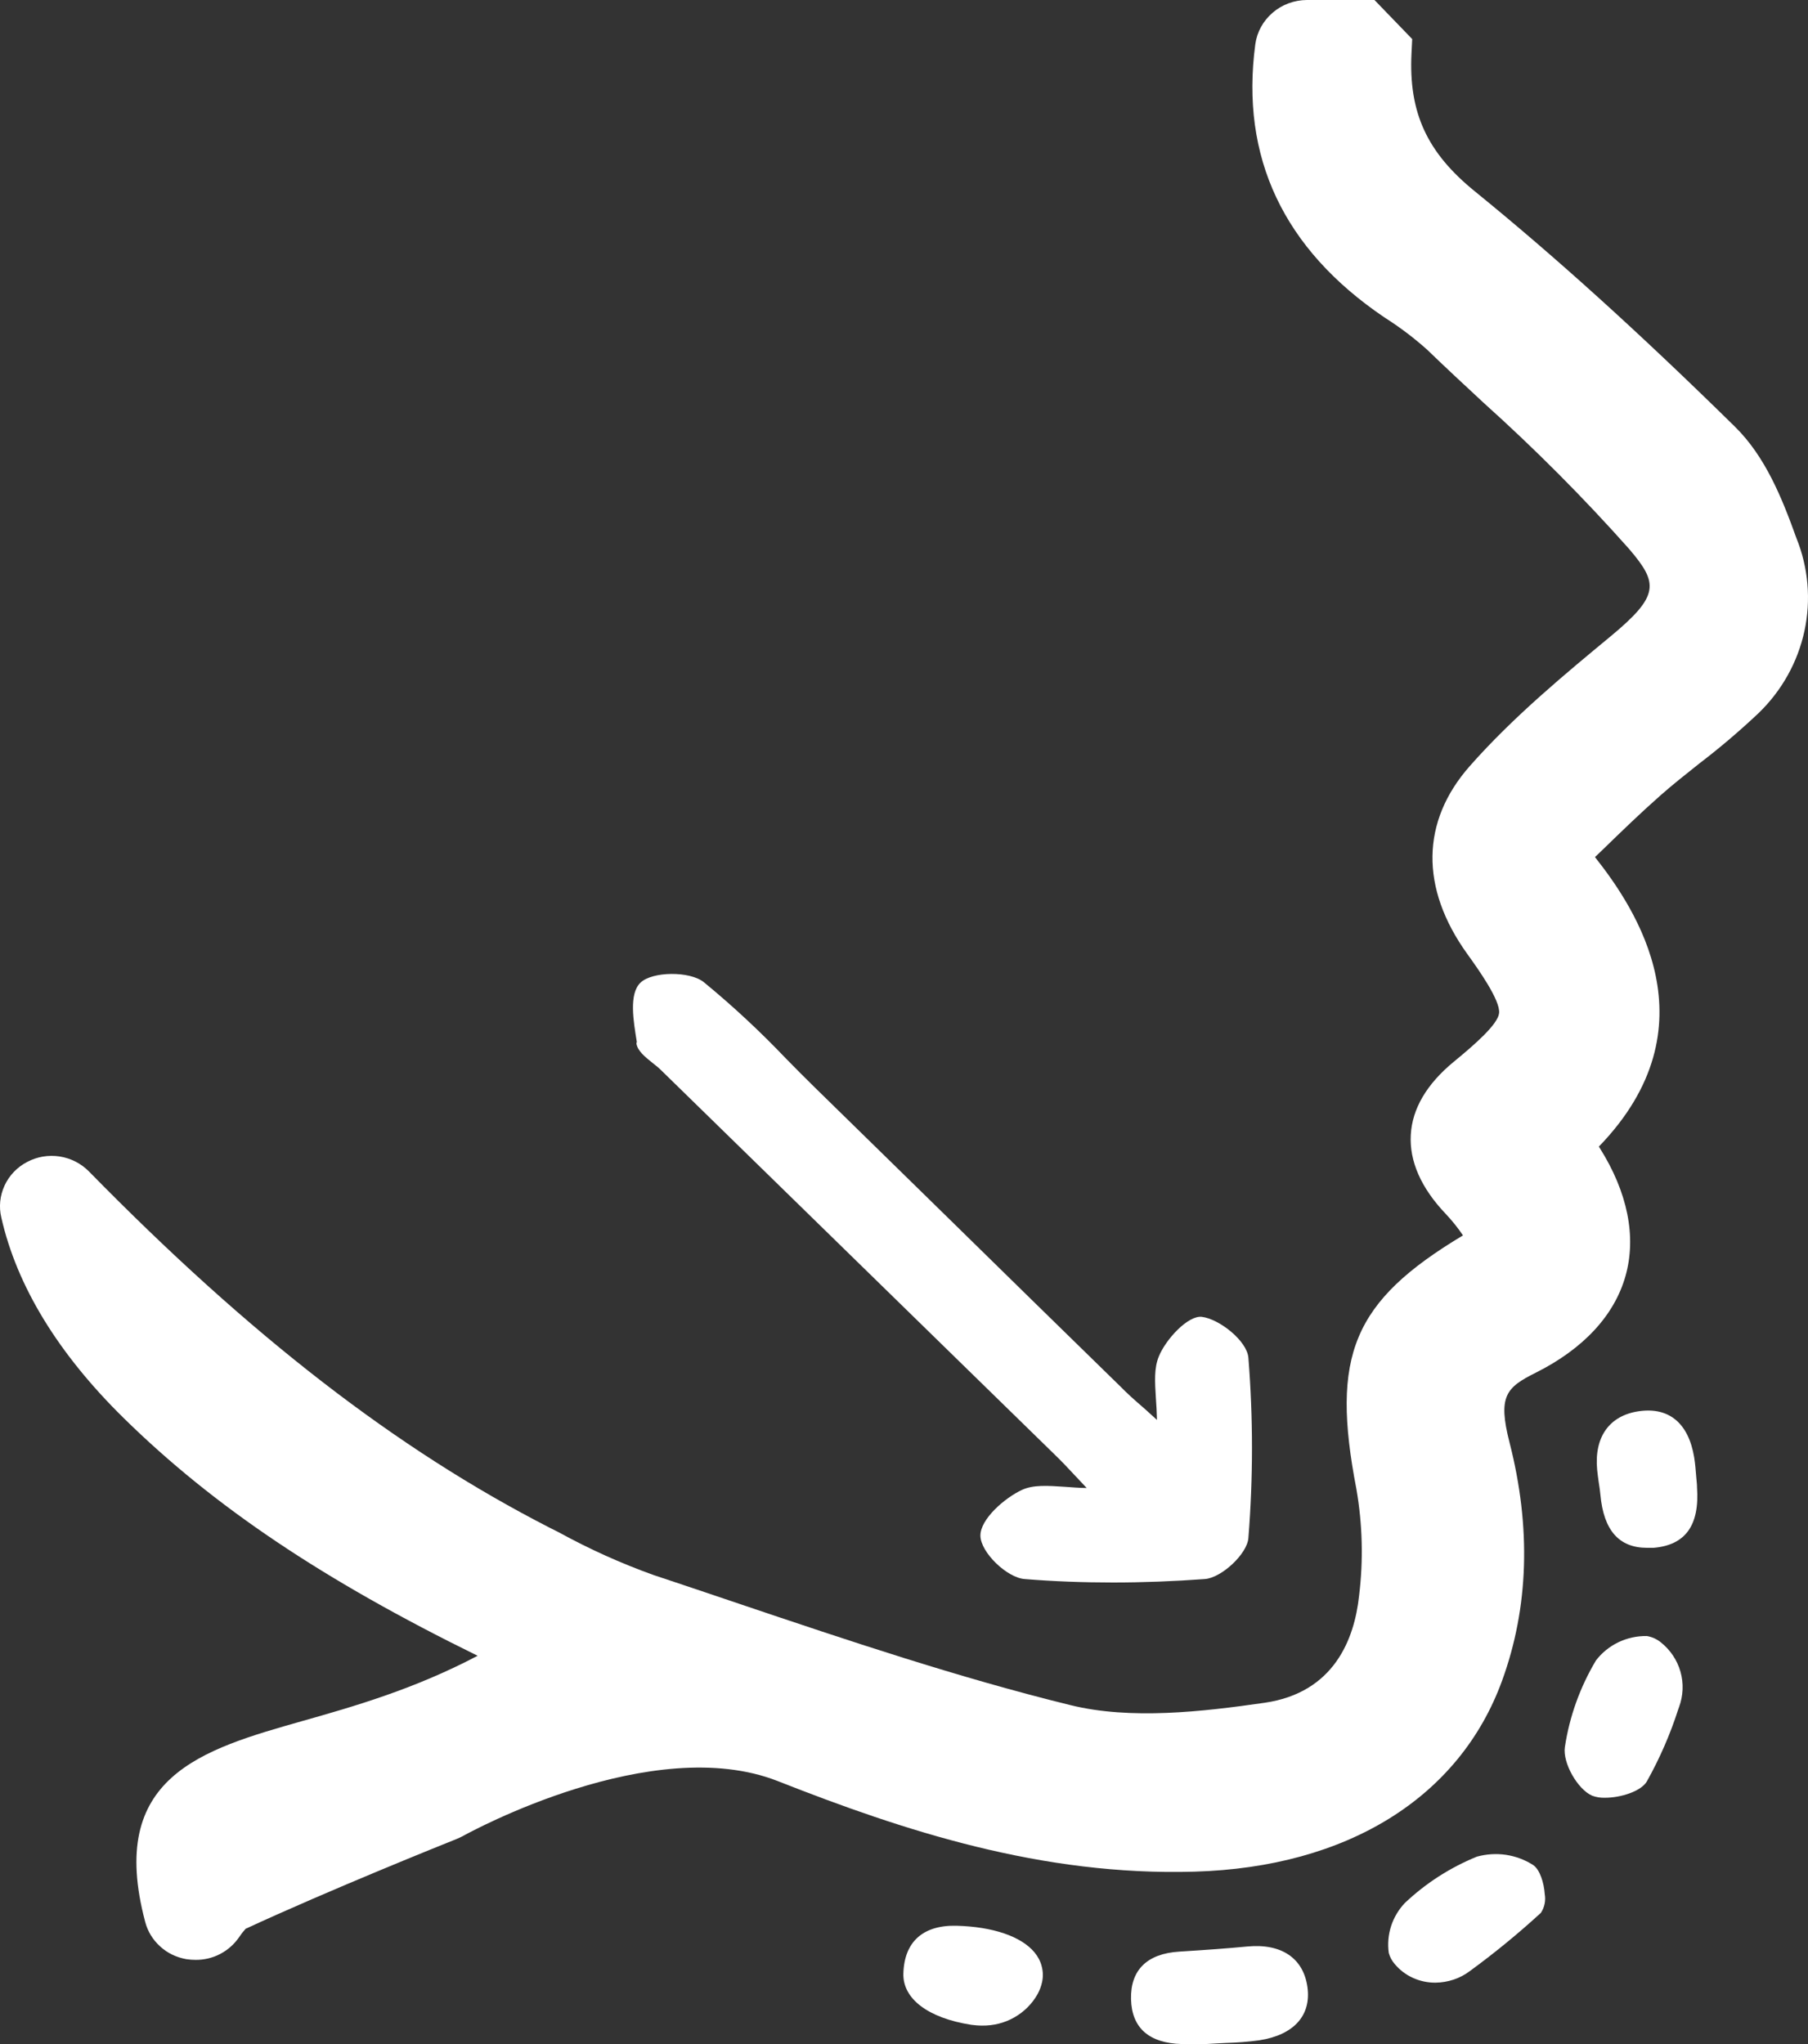 <svg width="23" height="26" viewBox="0 0 23 26" fill="none"
  xmlns="http://www.w3.org/2000/svg">
  <rect x="0" y="0" width="23" height="26" fill="#333333" stroke="none"/>
  <path d="M22.852 6.843C22.67 6.336 22.458 5.808 22.07 5.427C20.828 4.207 19.774 3.257 18.767 2.438C18.152 1.941 17.919 1.432 17.956 0.679L17.965 0.497L17.485 0H16.625C16.464 0.001 16.309 0.058 16.189 0.162C16.069 0.265 15.99 0.407 15.969 0.563C15.777 2 16.328 3.168 17.608 4.035L17.631 4.05C17.817 4.169 17.992 4.302 18.155 4.448C18.392 4.677 18.637 4.904 18.874 5.124C19.525 5.709 20.143 6.329 20.723 6.981C21.096 7.418 21.118 7.574 20.484 8.098C19.937 8.551 19.252 9.114 18.696 9.746C18.076 10.45 18.065 11.297 18.664 12.132C18.803 12.325 19.091 12.728 19.07 12.889C19.053 13.029 18.769 13.28 18.493 13.506C18.15 13.789 17.965 14.102 17.947 14.435C17.928 14.768 18.076 15.11 18.393 15.442C18.473 15.527 18.546 15.618 18.611 15.714C17.206 16.556 16.928 17.244 17.255 18.94C17.333 19.389 17.345 19.846 17.289 20.299C17.23 20.848 16.972 21.531 16.087 21.659C15.294 21.773 14.385 21.878 13.618 21.689C12.197 21.34 10.776 20.863 9.407 20.401C9.042 20.277 8.678 20.155 8.314 20.034C7.899 19.885 7.497 19.704 7.111 19.492L6.99 19.431C5.047 18.435 3.185 16.996 1.13 14.899C1.03 14.798 0.9 14.732 0.758 14.71C0.616 14.688 0.471 14.713 0.345 14.78C0.218 14.846 0.117 14.952 0.058 15.08C-0.001 15.208 -0.016 15.351 0.017 15.488C0.215 16.361 0.741 17.221 1.579 18.043C2.724 19.166 4.111 20.097 6.076 21.061C5.266 21.488 4.489 21.709 3.85 21.89C2.567 22.254 1.356 22.598 1.847 24.446C1.878 24.566 1.944 24.674 2.037 24.758C2.129 24.843 2.245 24.898 2.37 24.92C2.409 24.926 2.449 24.929 2.488 24.929C2.596 24.93 2.702 24.905 2.797 24.856C2.892 24.807 2.974 24.736 3.035 24.65C3.062 24.609 3.092 24.57 3.124 24.534C4.191 24.04 5.645 23.457 5.805 23.393C5.832 23.382 5.858 23.37 5.883 23.357C5.981 23.302 8.305 22.031 9.894 22.655C11.501 23.288 13.255 23.864 15.196 23.807C17.137 23.751 18.566 22.865 19.108 21.379C19.448 20.446 19.479 19.426 19.203 18.348C19.052 17.758 19.16 17.648 19.538 17.46C20.142 17.157 20.536 16.733 20.678 16.232C20.82 15.732 20.706 15.165 20.35 14.601L20.34 14.584C21.818 13.057 20.807 11.555 20.29 10.902L20.38 10.816C20.633 10.57 20.873 10.338 21.119 10.121C21.278 9.98 21.447 9.848 21.622 9.708C21.884 9.508 22.135 9.294 22.375 9.067C22.668 8.783 22.87 8.42 22.955 8.025C23.04 7.63 23.004 7.218 22.852 6.843Z" fill="white"/>
  <path d="M8.096 13.273C8.111 13.368 8.205 13.443 8.296 13.516C8.333 13.546 8.369 13.573 8.399 13.602L13.415 18.5C13.5 18.582 13.582 18.668 13.685 18.779L13.824 18.927C13.724 18.927 13.632 18.917 13.548 18.912C13.323 18.897 13.145 18.885 13.001 18.951C12.783 19.052 12.47 19.322 12.472 19.534C12.475 19.747 12.81 20.068 13.034 20.085C13.4 20.115 13.776 20.129 14.159 20.129C14.541 20.129 14.934 20.114 15.328 20.085C15.54 20.069 15.866 19.765 15.881 19.564C15.942 18.8 15.942 18.034 15.881 17.27C15.864 17.056 15.513 16.778 15.289 16.75C15.112 16.729 14.829 17.038 14.742 17.253C14.68 17.403 14.691 17.573 14.705 17.797C14.711 17.877 14.716 17.966 14.718 18.061L14.558 17.916C14.433 17.809 14.339 17.724 14.255 17.638C13.496 16.897 12.739 16.157 11.984 15.416L10.361 13.828C10.238 13.708 10.117 13.585 9.996 13.462C9.668 13.118 9.319 12.793 8.951 12.491C8.773 12.351 8.301 12.355 8.149 12.498C7.997 12.641 8.059 12.992 8.101 13.252L8.096 13.273Z" fill="white"/>
  <path d="M15.868 24.759C15.616 24.783 15.341 24.803 15.004 24.824C14.593 24.849 14.38 25.057 14.388 25.428C14.397 25.798 14.62 25.989 15.036 26H15.339C15.432 25.994 15.516 25.99 15.595 25.986C15.737 25.982 15.879 25.971 16.02 25.952C16.457 25.885 16.683 25.638 16.632 25.274C16.581 24.91 16.305 24.718 15.868 24.759Z" fill="white"/>
  <path d="M21.125 20.888C21.075 20.848 21.015 20.821 20.95 20.81C20.825 20.808 20.701 20.835 20.588 20.889C20.476 20.943 20.378 21.022 20.303 21.12C20.1 21.46 19.965 21.835 19.907 22.224C19.878 22.424 20.068 22.758 20.252 22.84C20.305 22.86 20.361 22.869 20.418 22.867C20.617 22.867 20.874 22.786 20.949 22.661C21.113 22.368 21.247 22.061 21.349 21.743L21.359 21.715C21.413 21.57 21.42 21.413 21.378 21.265C21.336 21.116 21.248 20.985 21.125 20.888Z" fill="white"/>
  <path d="M19.504 23.723C19.4 23.656 19.282 23.612 19.158 23.593C19.035 23.575 18.909 23.583 18.788 23.616C18.447 23.755 18.136 23.955 17.87 24.207C17.791 24.291 17.731 24.392 17.696 24.501C17.661 24.611 17.651 24.727 17.667 24.841C17.681 24.892 17.706 24.94 17.741 24.98C17.804 25.056 17.883 25.117 17.974 25.158C18.064 25.199 18.162 25.22 18.262 25.219C18.42 25.217 18.574 25.166 18.699 25.071C19.014 24.841 19.315 24.594 19.602 24.331C19.648 24.261 19.666 24.175 19.651 24.092C19.642 23.955 19.591 23.782 19.504 23.723Z" fill="white"/>
  <path d="M21.588 18.911C21.588 18.871 21.581 18.833 21.579 18.794C21.572 18.71 21.566 18.622 21.552 18.537C21.48 18.103 21.233 17.897 20.853 17.95C20.473 18.003 20.278 18.278 20.318 18.697C20.323 18.751 20.331 18.804 20.338 18.855C20.346 18.907 20.355 18.962 20.359 19.013C20.401 19.467 20.596 19.688 20.954 19.688H21.034C21.441 19.654 21.623 19.402 21.588 18.916V18.911Z" fill="white"/>
  <path d="M12.165 24.495C11.74 24.486 11.503 24.701 11.492 25.103C11.483 25.424 11.806 25.669 12.355 25.755C12.401 25.761 12.447 25.765 12.493 25.765C12.637 25.767 12.779 25.732 12.903 25.661C13.028 25.59 13.13 25.488 13.199 25.365C13.226 25.316 13.246 25.263 13.257 25.209C13.271 25.144 13.269 25.076 13.252 25.012C13.236 24.947 13.204 24.887 13.161 24.835C12.992 24.63 12.629 24.507 12.165 24.495Z" fill="white"/>
</svg>
